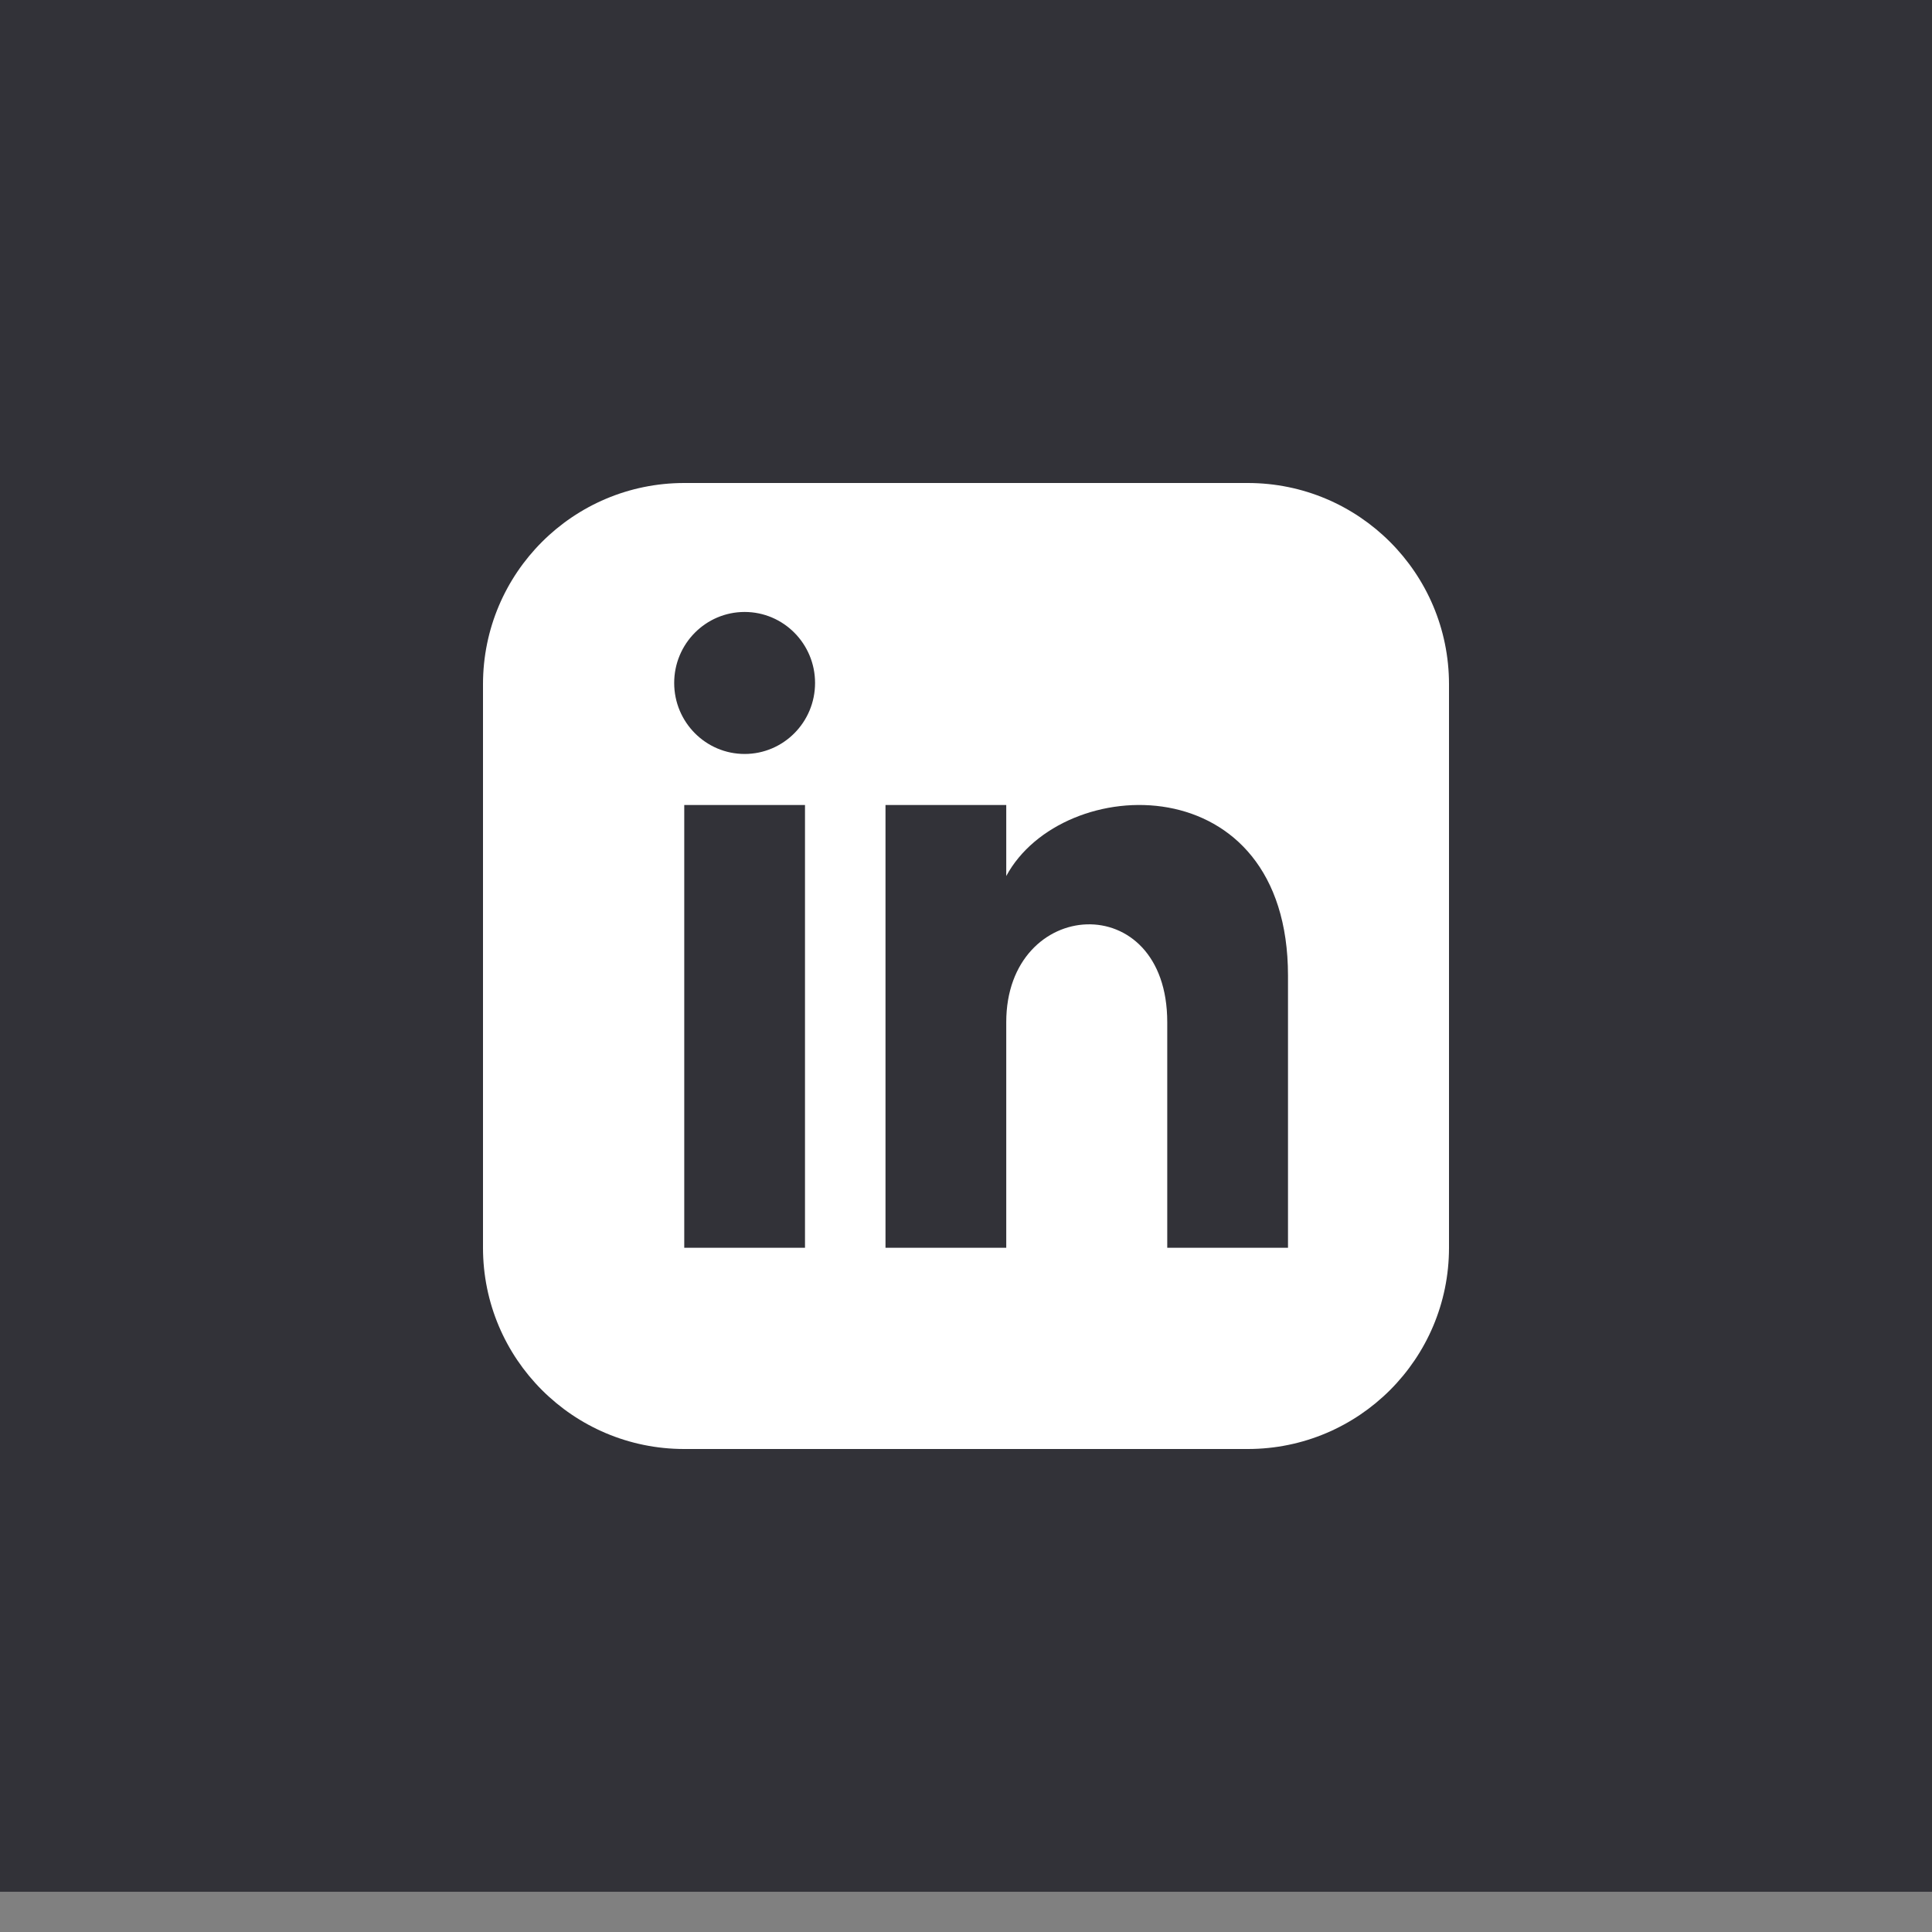 <svg width="48" height="48" xmlns="http://www.w3.org/2000/svg" fill="none">
 <rect width="100%" height="100%" fill="#808080" stroke="none"/>
 <defs>
  <clipPath id="clip0_61385:212">
   <rect id="svg_1" x="12" y="14.571" fill="white" height="19.2" width="24.686"/>
  </clipPath>
 </defs>
 <g>
  <title>Layer 1</title>
  <rect x="0" y="-1" id="svg_2" fill="#323238" height="48" width="48"/>
  <path fill="white" id="svg_5" d="m31,12l-14,0c-2.761,0 -5,2.239 -5,5l0,14c0,2.761 2.239,5 5,5l14,0c2.762,0 5,-2.239 5,-5l0,-14c0,-2.761 -2.238,-5 -5,-5zm-11,19l-3,0l0,-11l3,0l0,11zm-1.5,-12.268c-0.966,0 -1.75,-0.79 -1.75,-1.764s0.784,-1.764 1.75,-1.764s1.75,0.79 1.75,1.764s-0.783,1.764 -1.75,1.764zm13.5,12.268l-3,0l0,-5.604c0,-3.368 -4,-3.113 -4,0l0,5.604l-3,0l0,-11l3,0l0,1.765c1.396,-2.586 7,-2.777 7,2.476l0,6.759z"/>
 </g>
</svg>